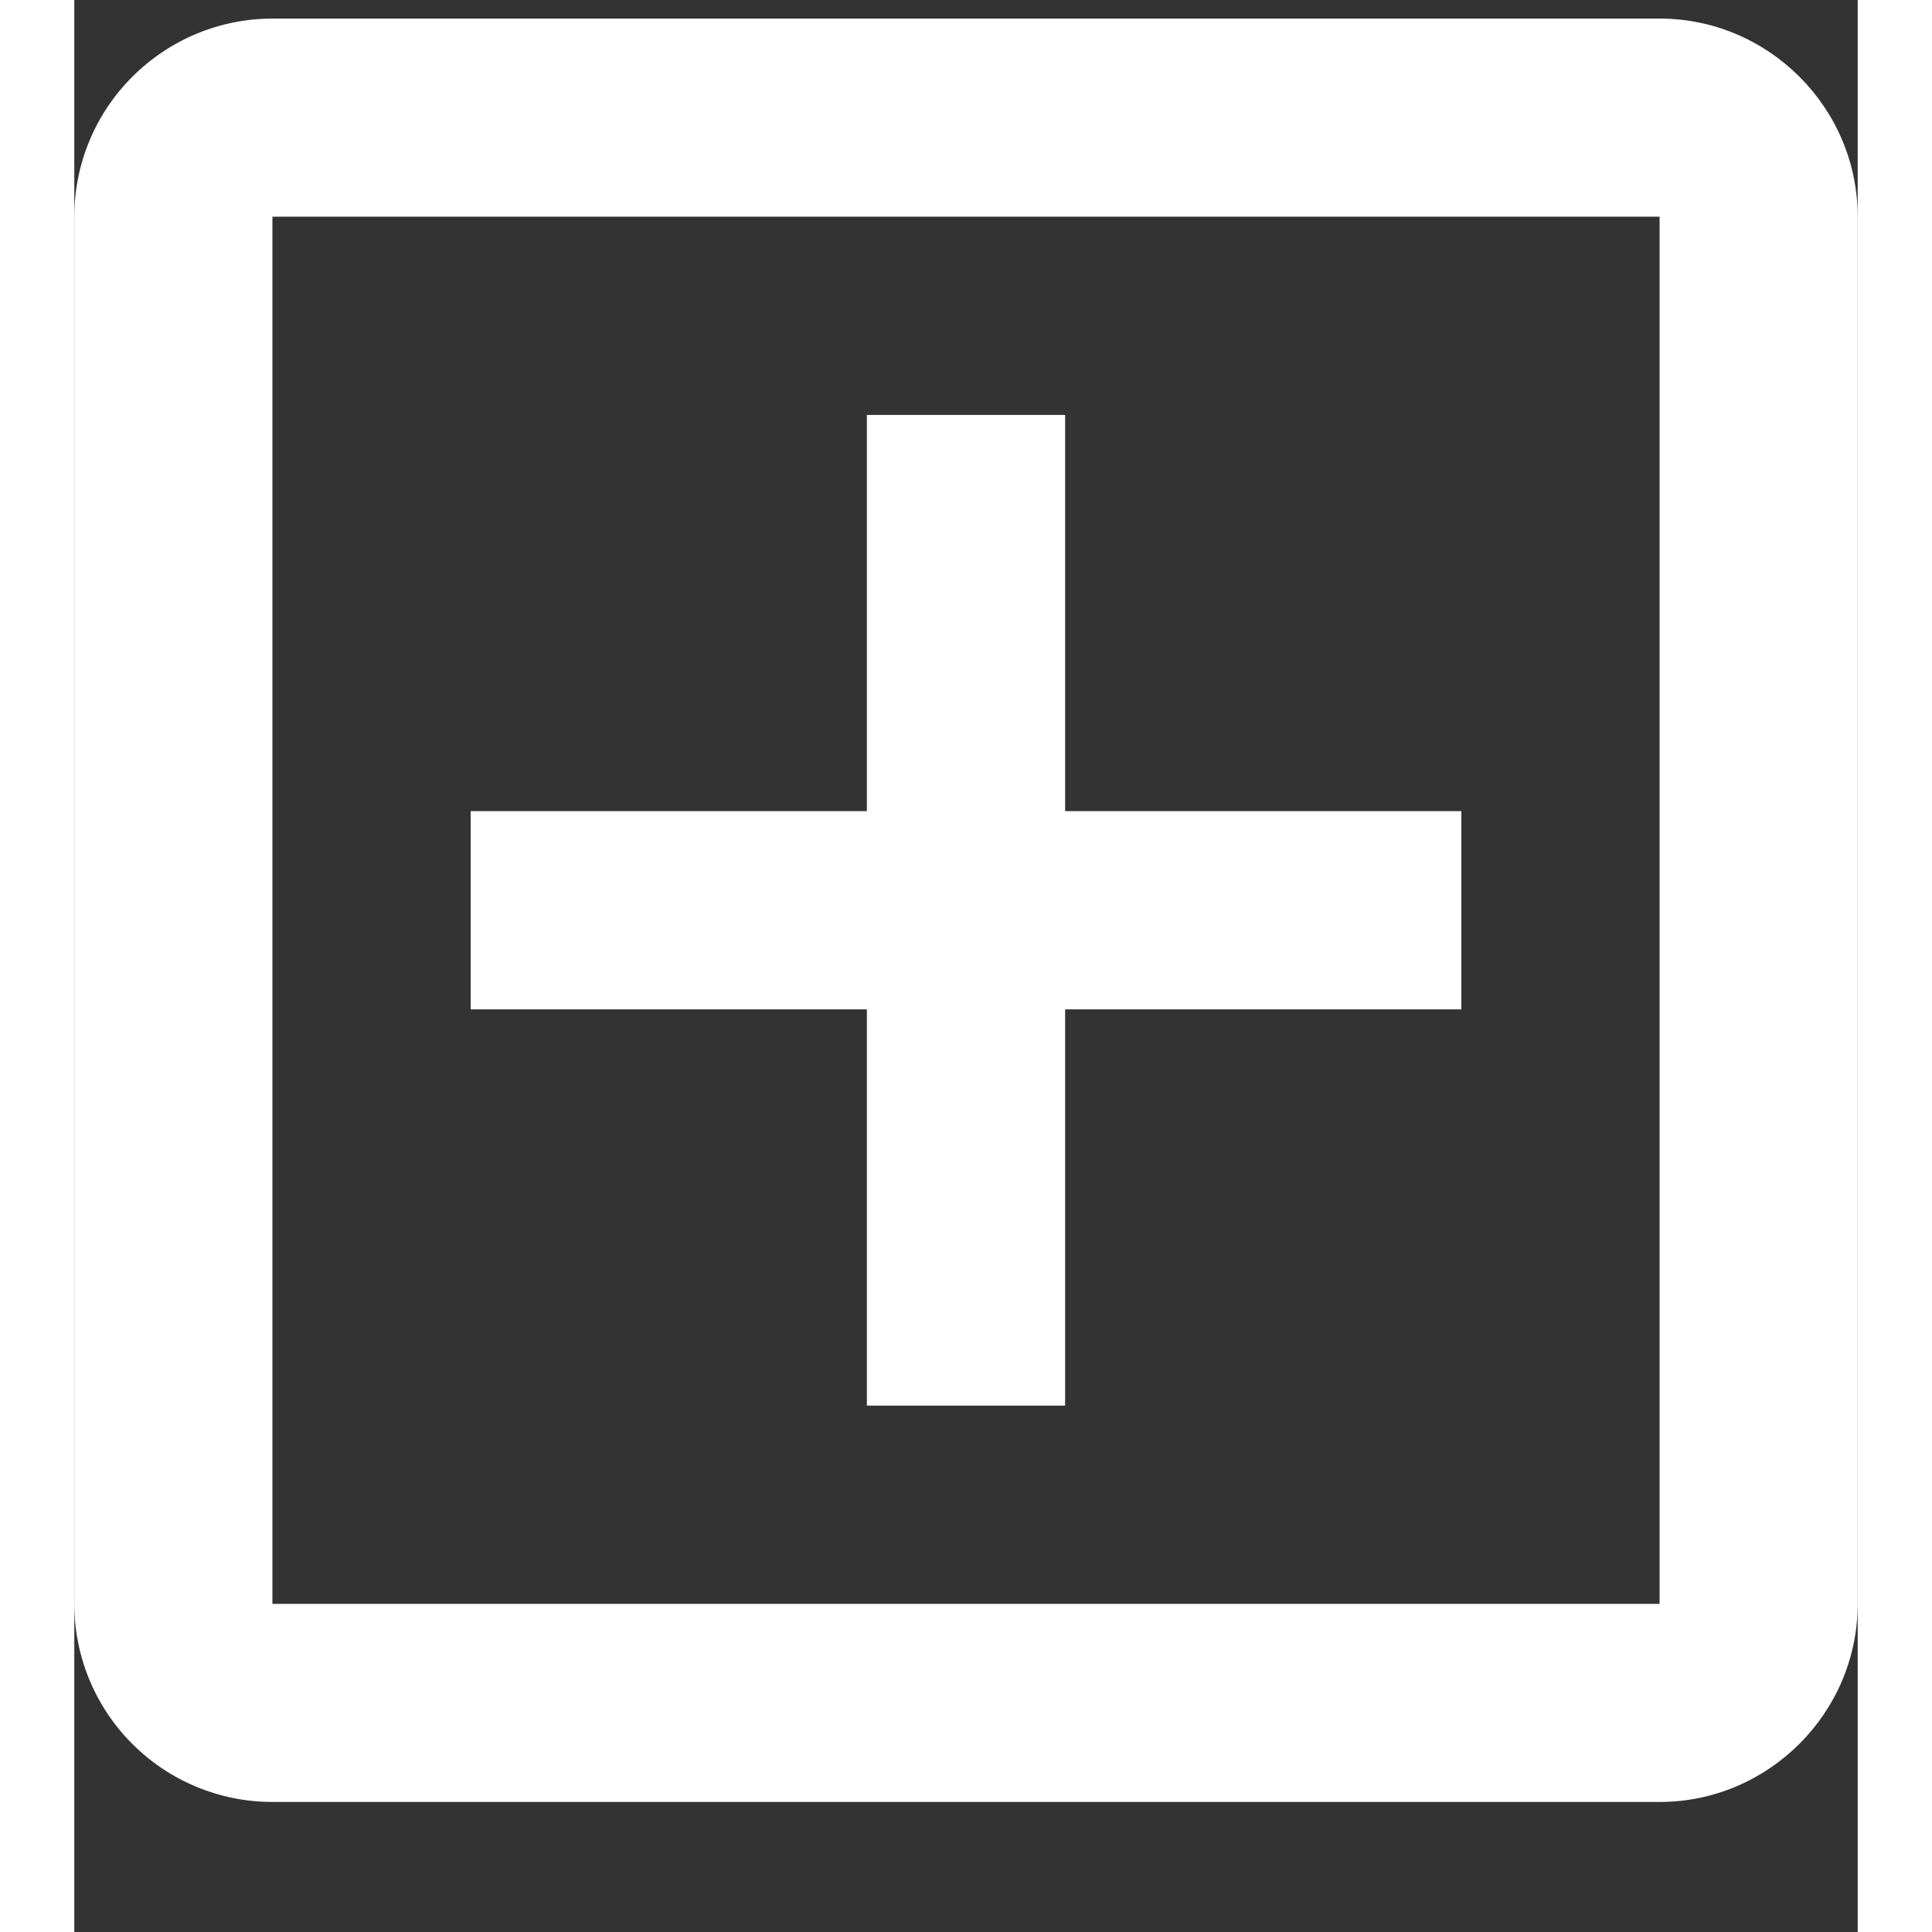 <svg
  width="12"
  height="12"
  viewBox="0 0 12 13"
  fill="none"
  xmlns="http://www.w3.org/2000/svg"
>
  <rect x="0" y="0" width="12" height="13" fill="#333333" stroke="none"/>
  <path
    d="M10.667 0.125H1.333C0.98 0.125 0.641 0.266 0.391 0.516C0.14 0.766 0 1.105 0 1.458V10.792C0 11.145 0.14 11.485 0.391 11.735C0.641 11.985 0.98 12.125 1.333 12.125H10.667C11.4 12.125 12 11.525 12 10.792V1.458C12 0.725 11.4 0.125 10.667 0.125ZM10.667 10.792H1.333V1.458H10.667V10.792ZM5.333 9.458H6.667V6.792H9.333V5.458H6.667V2.792H5.333V5.458H2.667V6.792H5.333V9.458Z"
    fill="white"
  />
</svg>